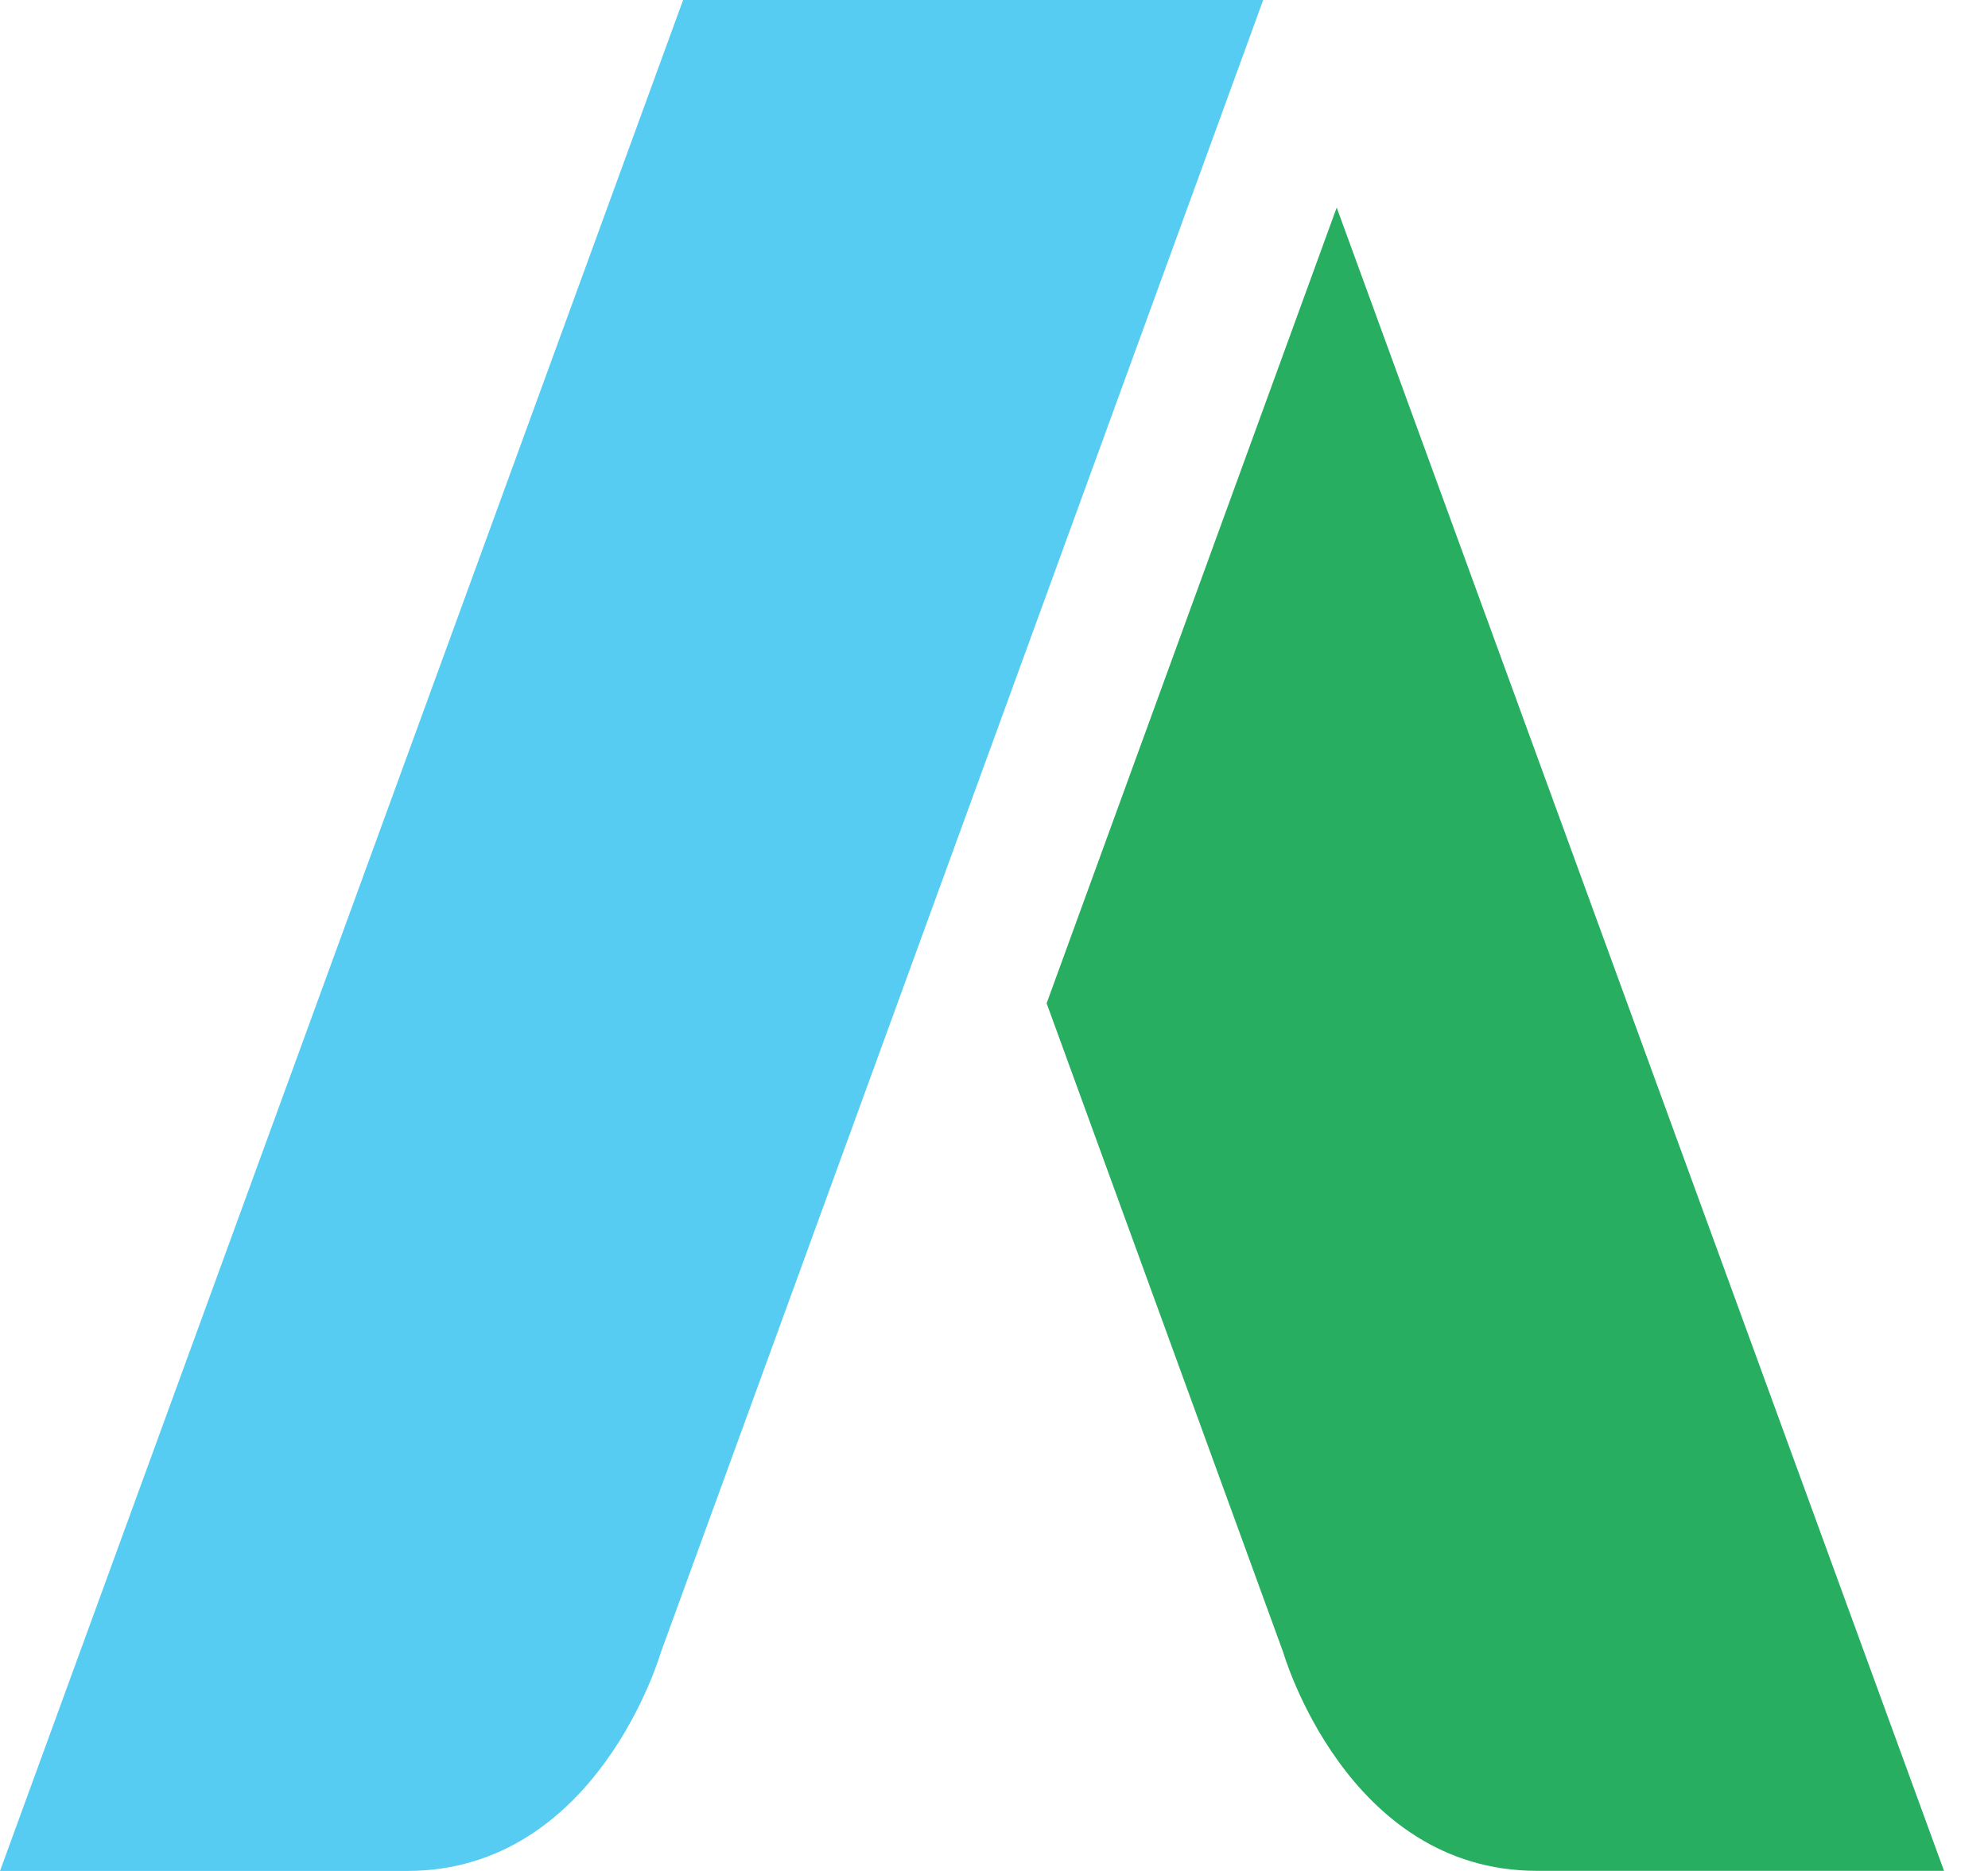 <svg width="34" height="32" viewBox="0 0 34 32" version="1.1" xmlns="http://www.w3.org/2000/svg" xmlns:xlink="http://www.w3.org/1999/xlink">
<title>Group 2.1</title>
<desc>Created using Figma</desc>
<g id="Canvas" transform="translate(-17523 1294)">
<g id="Group 2.1">
<g id="Vector">
<use xlink:href="#path0_fill" transform="translate(17523 -1294)" fill="#56CCF2"/>
</g>
<g id="google-adwords">
<g id="Vector">
<use xlink:href="#path1_fill" transform="translate(17540.9 -1290.45)" fill="#27AE60"/>
</g>
</g>
</g>
</g>
<defs>
<path id="path0_fill" d="M 6.963 32C 3.703 32 0 32 0 32L 11.683 0L 21.604 0L 11.301 28.265C 11.301 28.265 10.223 32 6.963 32Z"/>
<path id="path1_fill" d="M 4.047 24.713C 4.047 24.713 5.125 28.448 8.385 28.448C 11.645 28.448 15.348 28.448 15.348 28.448L 4.961 0L 0 13.61L 4.047 24.713Z"/>
</defs>
</svg>
